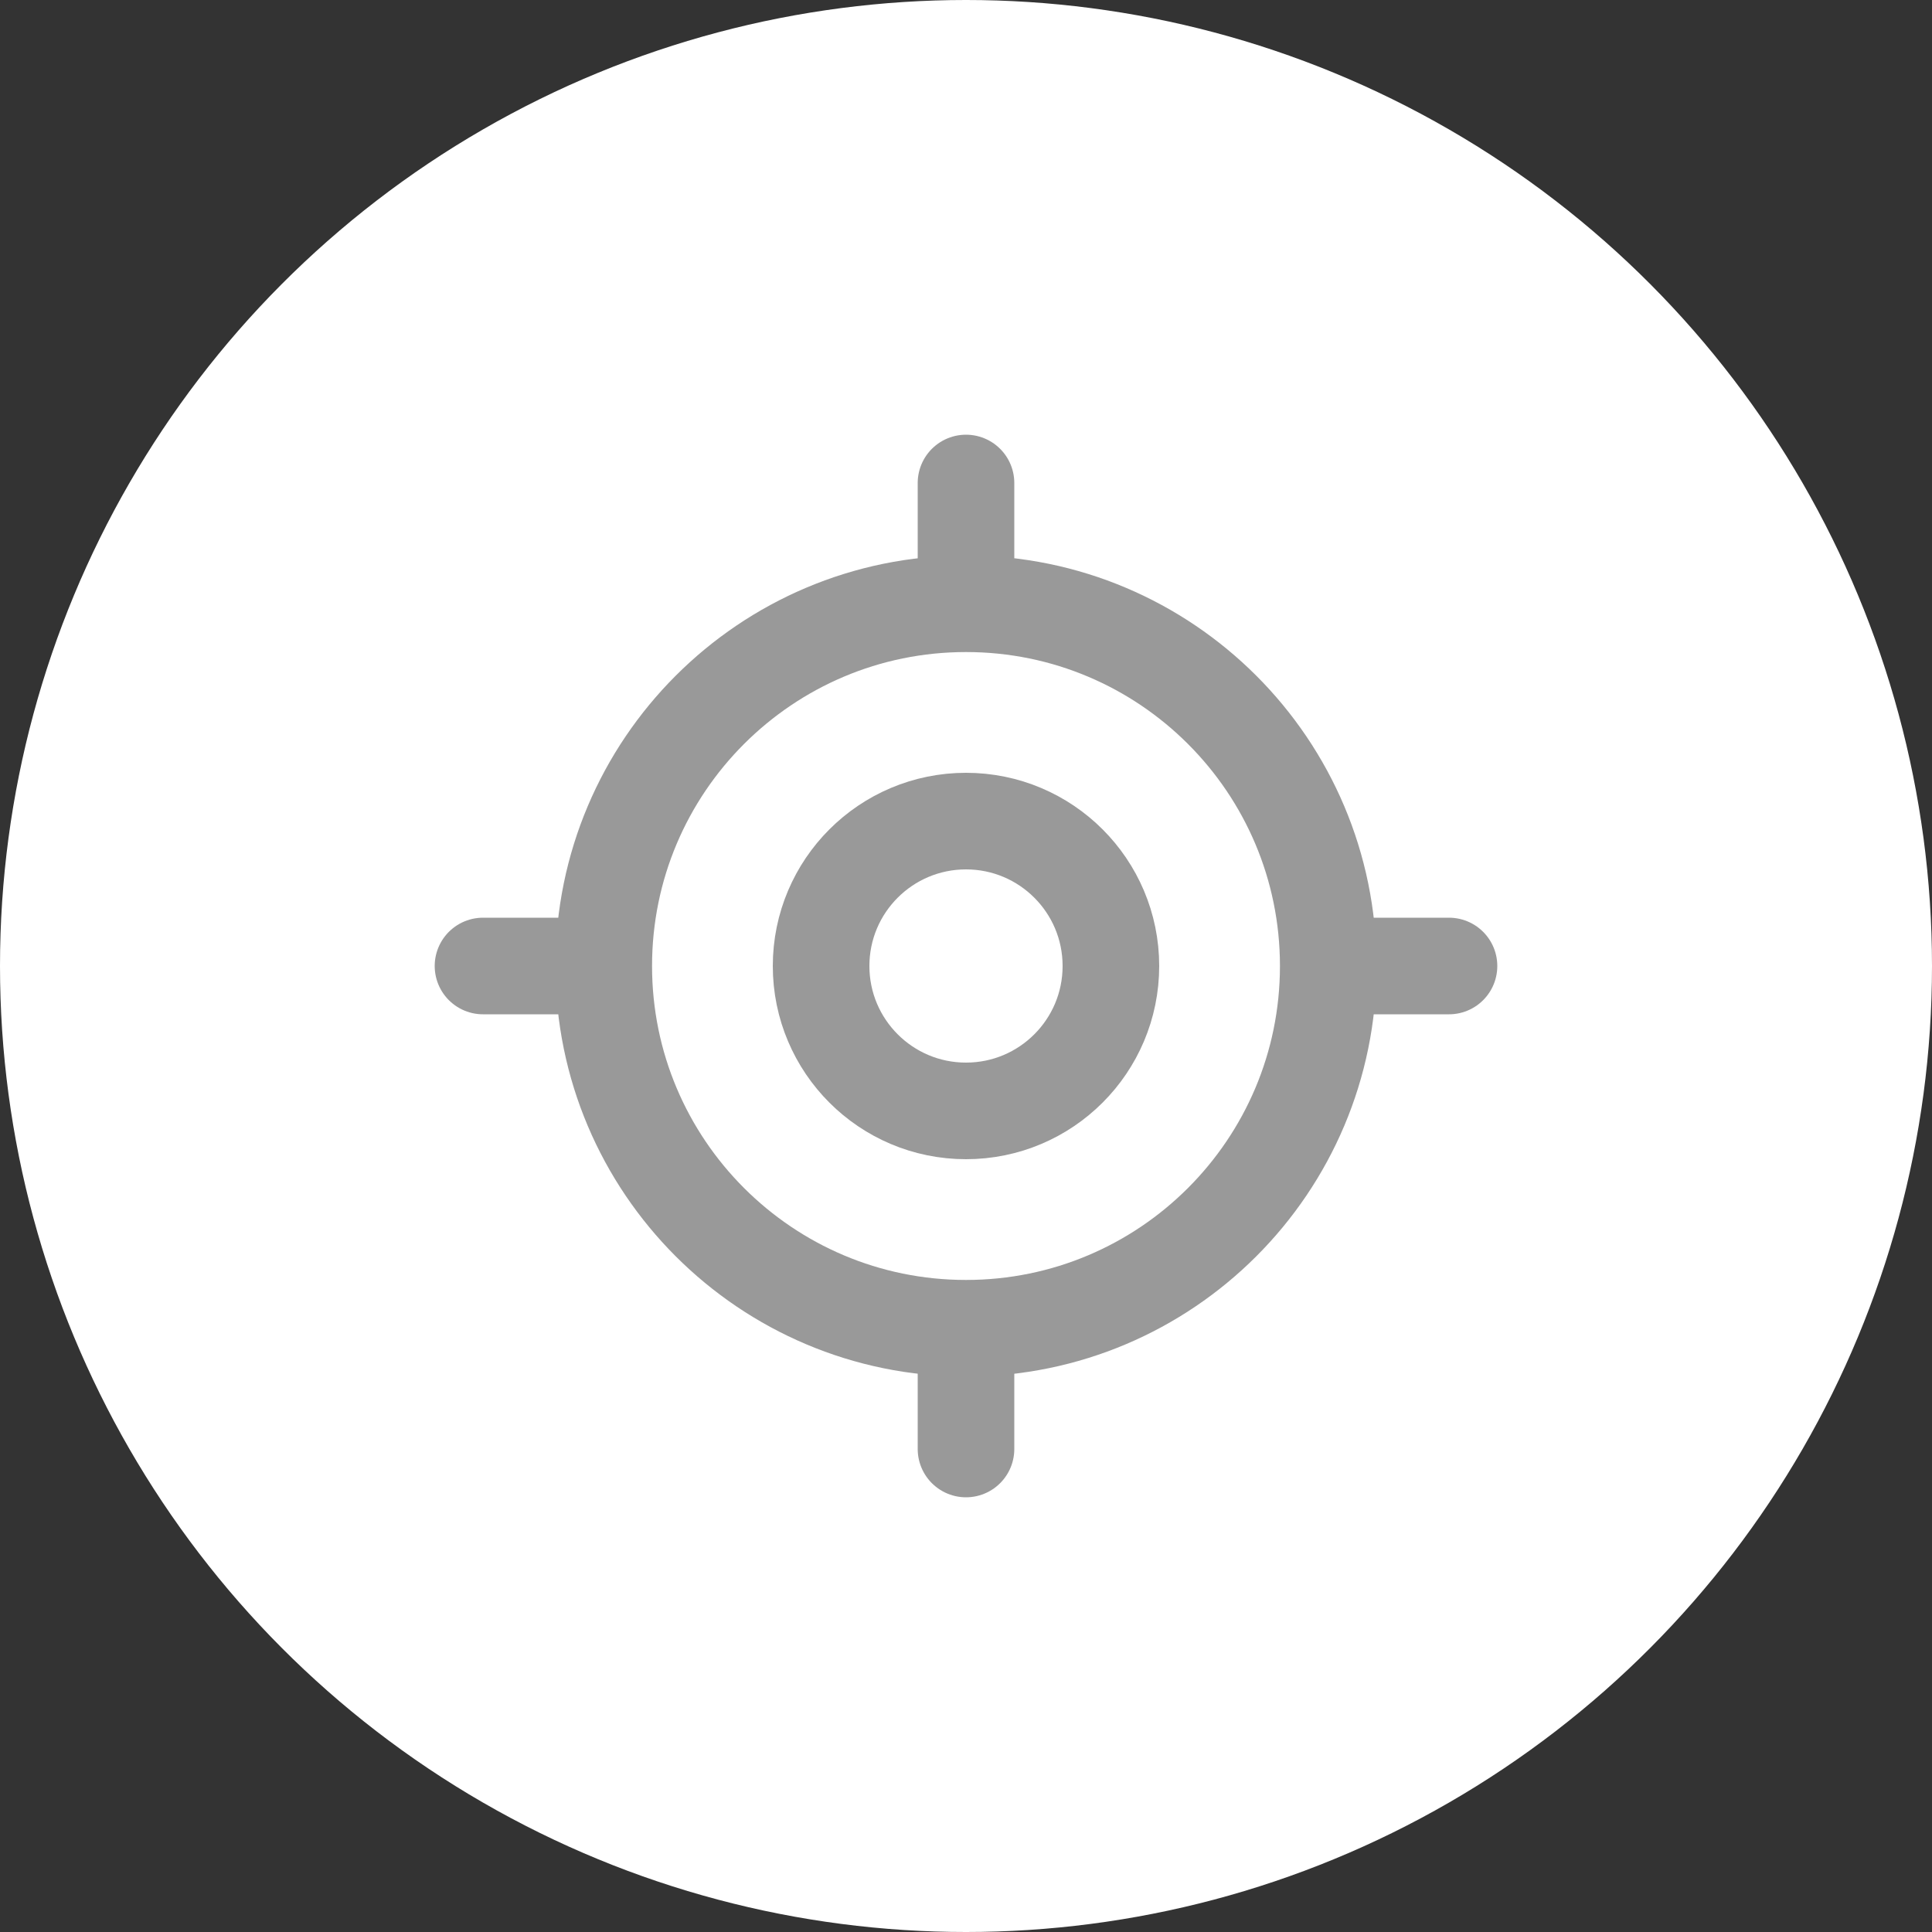 <svg width="40" height="40" viewBox="0 0 40 40" fill="none" xmlns="http://www.w3.org/2000/svg">
<rect x="0" y="0" width="40" height="40" fill="#333333" stroke="none"/>
<circle cx="20" cy="20" r="20" fill="white"/>
<path d="M20 27.5C24.142 27.5 27.5 24.142 27.5 20C27.5 15.858 24.142 12.5 20 12.5C15.858 12.5 12.5 15.858 12.5 20C12.5 24.142 15.858 27.5 20 27.5Z" stroke="#999999" stroke-width="2" stroke-linecap="round" stroke-linejoin="round"/>
<path d="M20 23C21.657 23 23 21.657 23 20C23 18.343 21.657 17 20 17C18.343 17 17 18.343 17 20C17 21.657 18.343 23 20 23Z" stroke="#999999" stroke-width="2" stroke-linecap="round" stroke-linejoin="round"/>
<path d="M20 12V10" stroke="#999999" stroke-width="2" stroke-linecap="round" stroke-linejoin="round"/>
<path d="M12 20H10" stroke="#999999" stroke-width="2" stroke-linecap="round" stroke-linejoin="round"/>
<path d="M20 28V30" stroke="#999999" stroke-width="2" stroke-linecap="round" stroke-linejoin="round"/>
<path d="M28 20H30" stroke="#999999" stroke-width="2" stroke-linecap="round" stroke-linejoin="round"/>
</svg>
